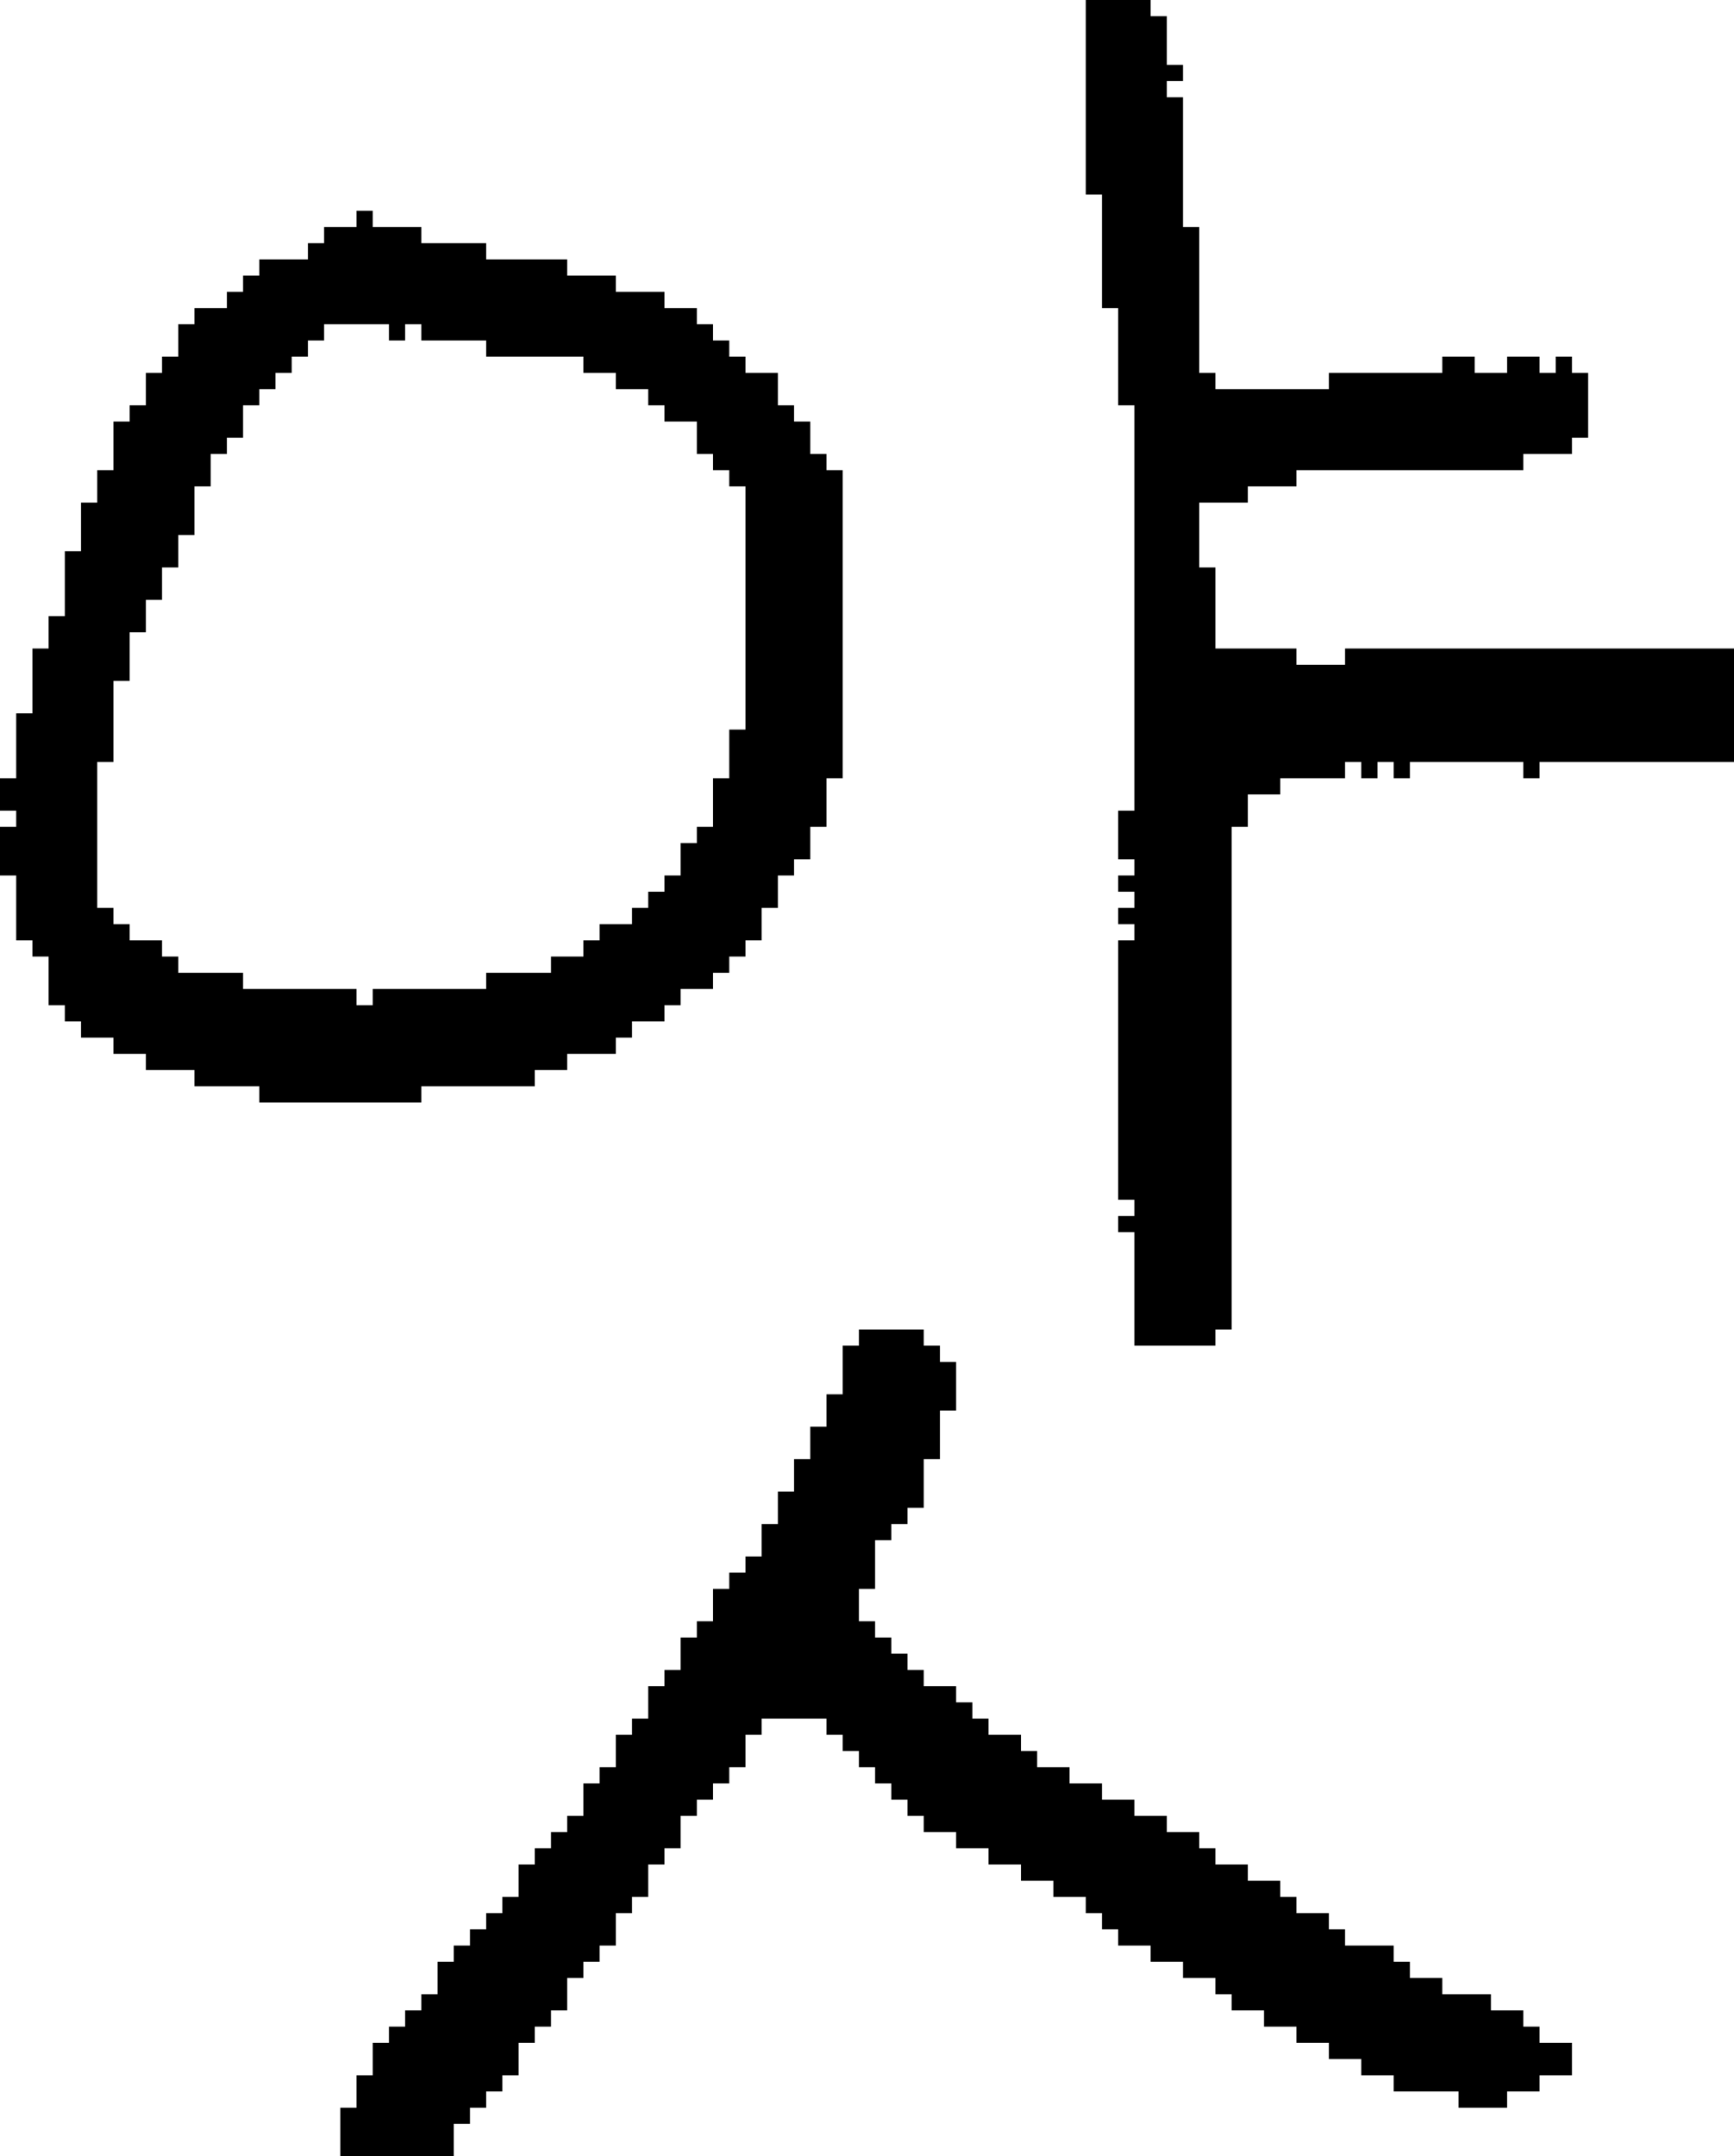<?xml version="1.0" encoding="UTF-8" standalone="no"?>
<!DOCTYPE svg PUBLIC "-//W3C//DTD SVG 1.1//EN" 
  "http://www.w3.org/Graphics/SVG/1.1/DTD/svg11.dtd">
<svg width="107" height="133"
     xmlns="http://www.w3.org/2000/svg" version="1.1">
 <path d="  M 3,62  L 4,62  L 4,63  L 5,63  L 5,64  L 7,64  L 7,65  L 9,65  L 9,66  L 12,66  L 12,67  L 16,67  L 16,68  L 26,68  L 26,67  L 33,67  L 33,66  L 35,66  L 35,65  L 38,65  L 38,64  L 39,64  L 39,63  L 41,63  L 41,62  L 42,62  L 42,61  L 44,61  L 44,60  L 45,60  L 45,59  L 46,59  L 46,58  L 47,58  L 47,56  L 48,56  L 48,54  L 49,54  L 49,53  L 50,53  L 50,51  L 51,51  L 51,48  L 52,48  L 52,29  L 51,29  L 51,28  L 50,28  L 50,26  L 49,26  L 49,25  L 48,25  L 48,23  L 46,23  L 46,22  L 45,22  L 45,21  L 44,21  L 44,20  L 43,20  L 43,19  L 41,19  L 41,18  L 38,18  L 38,17  L 35,17  L 35,16  L 30,16  L 30,15  L 26,15  L 26,14  L 23,14  L 23,13  L 22,13  L 22,14  L 20,14  L 20,15  L 19,15  L 19,16  L 16,16  L 16,17  L 15,17  L 15,18  L 14,18  L 14,19  L 12,19  L 12,20  L 11,20  L 11,22  L 10,22  L 10,23  L 9,23  L 9,25  L 8,25  L 8,26  L 7,26  L 7,29  L 6,29  L 6,31  L 5,31  L 5,34  L 4,34  L 4,38  L 3,38  L 3,40  L 2,40  L 2,44  L 1,44  L 1,48  L 0,48  L 0,50  L 1,50  L 1,51  L 0,51  L 0,54  L 1,54  L 1,58  L 2,58  L 2,59  L 3,59  Z  M 39,57  L 37,57  L 37,58  L 36,58  L 36,59  L 34,59  L 34,60  L 30,60  L 30,61  L 23,61  L 23,62  L 22,62  L 22,61  L 15,61  L 15,60  L 11,60  L 11,59  L 10,59  L 10,58  L 8,58  L 8,57  L 7,57  L 7,56  L 6,56  L 6,47  L 7,47  L 7,42  L 8,42  L 8,39  L 9,39  L 9,37  L 10,37  L 10,35  L 11,35  L 11,33  L 12,33  L 12,30  L 13,30  L 13,28  L 14,28  L 14,27  L 15,27  L 15,25  L 16,25  L 16,24  L 17,24  L 17,23  L 18,23  L 18,22  L 19,22  L 19,21  L 20,21  L 20,20  L 24,20  L 24,21  L 25,21  L 25,20  L 26,20  L 26,21  L 30,21  L 30,22  L 36,22  L 36,23  L 38,23  L 38,24  L 40,24  L 40,25  L 41,25  L 41,26  L 43,26  L 43,28  L 44,28  L 44,29  L 45,29  L 45,30  L 46,30  L 46,45  L 45,45  L 45,48  L 44,48  L 44,51  L 43,51  L 43,52  L 42,52  L 42,54  L 41,54  L 41,55  L 40,55  L 40,56  L 39,56  Z  " style="fill:rgb(0, 0, 0); fill-opacity:1.000; stroke:none;" />
 <path d="  M 92,124  L 92,123  L 89,123  L 89,122  L 87,122  L 87,121  L 86,121  L 86,120  L 83,120  L 83,119  L 82,119  L 82,118  L 80,118  L 80,117  L 79,117  L 79,116  L 77,116  L 77,115  L 75,115  L 75,114  L 74,114  L 74,113  L 72,113  L 72,112  L 70,112  L 70,111  L 68,111  L 68,110  L 66,110  L 66,109  L 64,109  L 64,108  L 63,108  L 63,107  L 61,107  L 61,106  L 60,106  L 60,105  L 59,105  L 59,104  L 57,104  L 57,103  L 56,103  L 56,102  L 55,102  L 55,101  L 54,101  L 54,100  L 53,100  L 53,98  L 54,98  L 54,95  L 55,95  L 55,94  L 56,94  L 56,93  L 57,93  L 57,90  L 58,90  L 58,87  L 59,87  L 59,84  L 58,84  L 58,83  L 57,83  L 57,82  L 53,82  L 53,83  L 52,83  L 52,86  L 51,86  L 51,88  L 50,88  L 50,90  L 49,90  L 49,92  L 48,92  L 48,94  L 47,94  L 47,96  L 46,96  L 46,97  L 45,97  L 45,98  L 44,98  L 44,100  L 43,100  L 43,101  L 42,101  L 42,103  L 41,103  L 41,104  L 40,104  L 40,106  L 39,106  L 39,107  L 38,107  L 38,109  L 37,109  L 37,110  L 36,110  L 36,112  L 35,112  L 35,113  L 34,113  L 34,114  L 33,114  L 33,115  L 32,115  L 32,117  L 31,117  L 31,118  L 30,118  L 30,119  L 29,119  L 29,120  L 28,120  L 28,121  L 27,121  L 27,123  L 26,123  L 26,124  L 25,124  L 25,125  L 24,125  L 24,126  L 23,126  L 23,128  L 22,128  L 22,130  L 21,130  L 21,133  L 28,133  L 28,131  L 29,131  L 29,130  L 30,130  L 30,129  L 31,129  L 31,128  L 32,128  L 32,126  L 33,126  L 33,125  L 34,125  L 34,124  L 35,124  L 35,122  L 36,122  L 36,121  L 37,121  L 37,120  L 38,120  L 38,118  L 39,118  L 39,117  L 40,117  L 40,115  L 41,115  L 41,114  L 42,114  L 42,112  L 43,112  L 43,111  L 44,111  L 44,110  L 45,110  L 45,109  L 46,109  L 46,107  L 47,107  L 47,106  L 51,106  L 51,107  L 52,107  L 52,108  L 53,108  L 53,109  L 54,109  L 54,110  L 55,110  L 55,111  L 56,111  L 56,112  L 57,112  L 57,113  L 59,113  L 59,114  L 61,114  L 61,115  L 63,115  L 63,116  L 65,116  L 65,117  L 67,117  L 67,118  L 68,118  L 68,119  L 69,119  L 69,120  L 71,120  L 71,121  L 73,121  L 73,122  L 75,122  L 75,123  L 76,123  L 76,124  L 78,124  L 78,125  L 80,125  L 80,126  L 82,126  L 82,127  L 84,127  L 84,128  L 86,128  L 86,129  L 90,129  L 90,130  L 93,130  L 93,129  L 95,129  L 95,128  L 97,128  L 97,126  L 95,126  L 95,125  L 94,125  L 94,124  Z  " style="fill:rgb(0, 0, 0); fill-opacity:1.000; stroke:none;" />
 <path d="  M 70,50  L 69,50  L 69,53  L 70,53  L 70,54  L 69,54  L 69,55  L 70,55  L 70,56  L 69,56  L 69,57  L 70,57  L 70,58  L 69,58  L 69,74  L 70,74  L 70,75  L 69,75  L 69,76  L 70,76  L 70,83  L 75,83  L 75,82  L 76,82  L 76,51  L 77,51  L 77,49  L 79,49  L 79,48  L 83,48  L 83,47  L 84,47  L 84,48  L 85,48  L 85,47  L 86,47  L 86,48  L 87,48  L 87,47  L 94,47  L 94,48  L 95,48  L 95,47  L 107,47  L 107,40  L 83,40  L 83,41  L 80,41  L 80,40  L 75,40  L 75,35  L 74,35  L 74,31  L 77,31  L 77,30  L 80,30  L 80,29  L 94,29  L 94,28  L 97,28  L 97,27  L 98,27  L 98,23  L 97,23  L 97,22  L 96,22  L 96,23  L 95,23  L 95,22  L 93,22  L 93,23  L 91,23  L 91,22  L 89,22  L 89,23  L 82,23  L 82,24  L 75,24  L 75,23  L 74,23  L 74,14  L 73,14  L 73,6  L 72,6  L 72,5  L 73,5  L 73,4  L 72,4  L 72,1  L 71,1  L 71,0  L 67,0  L 67,12  L 68,12  L 68,19  L 69,19  L 69,25  L 70,25  Z  " style="fill:rgb(0, 0, 0); fill-opacity:1.000; stroke:none;" />
</svg>
